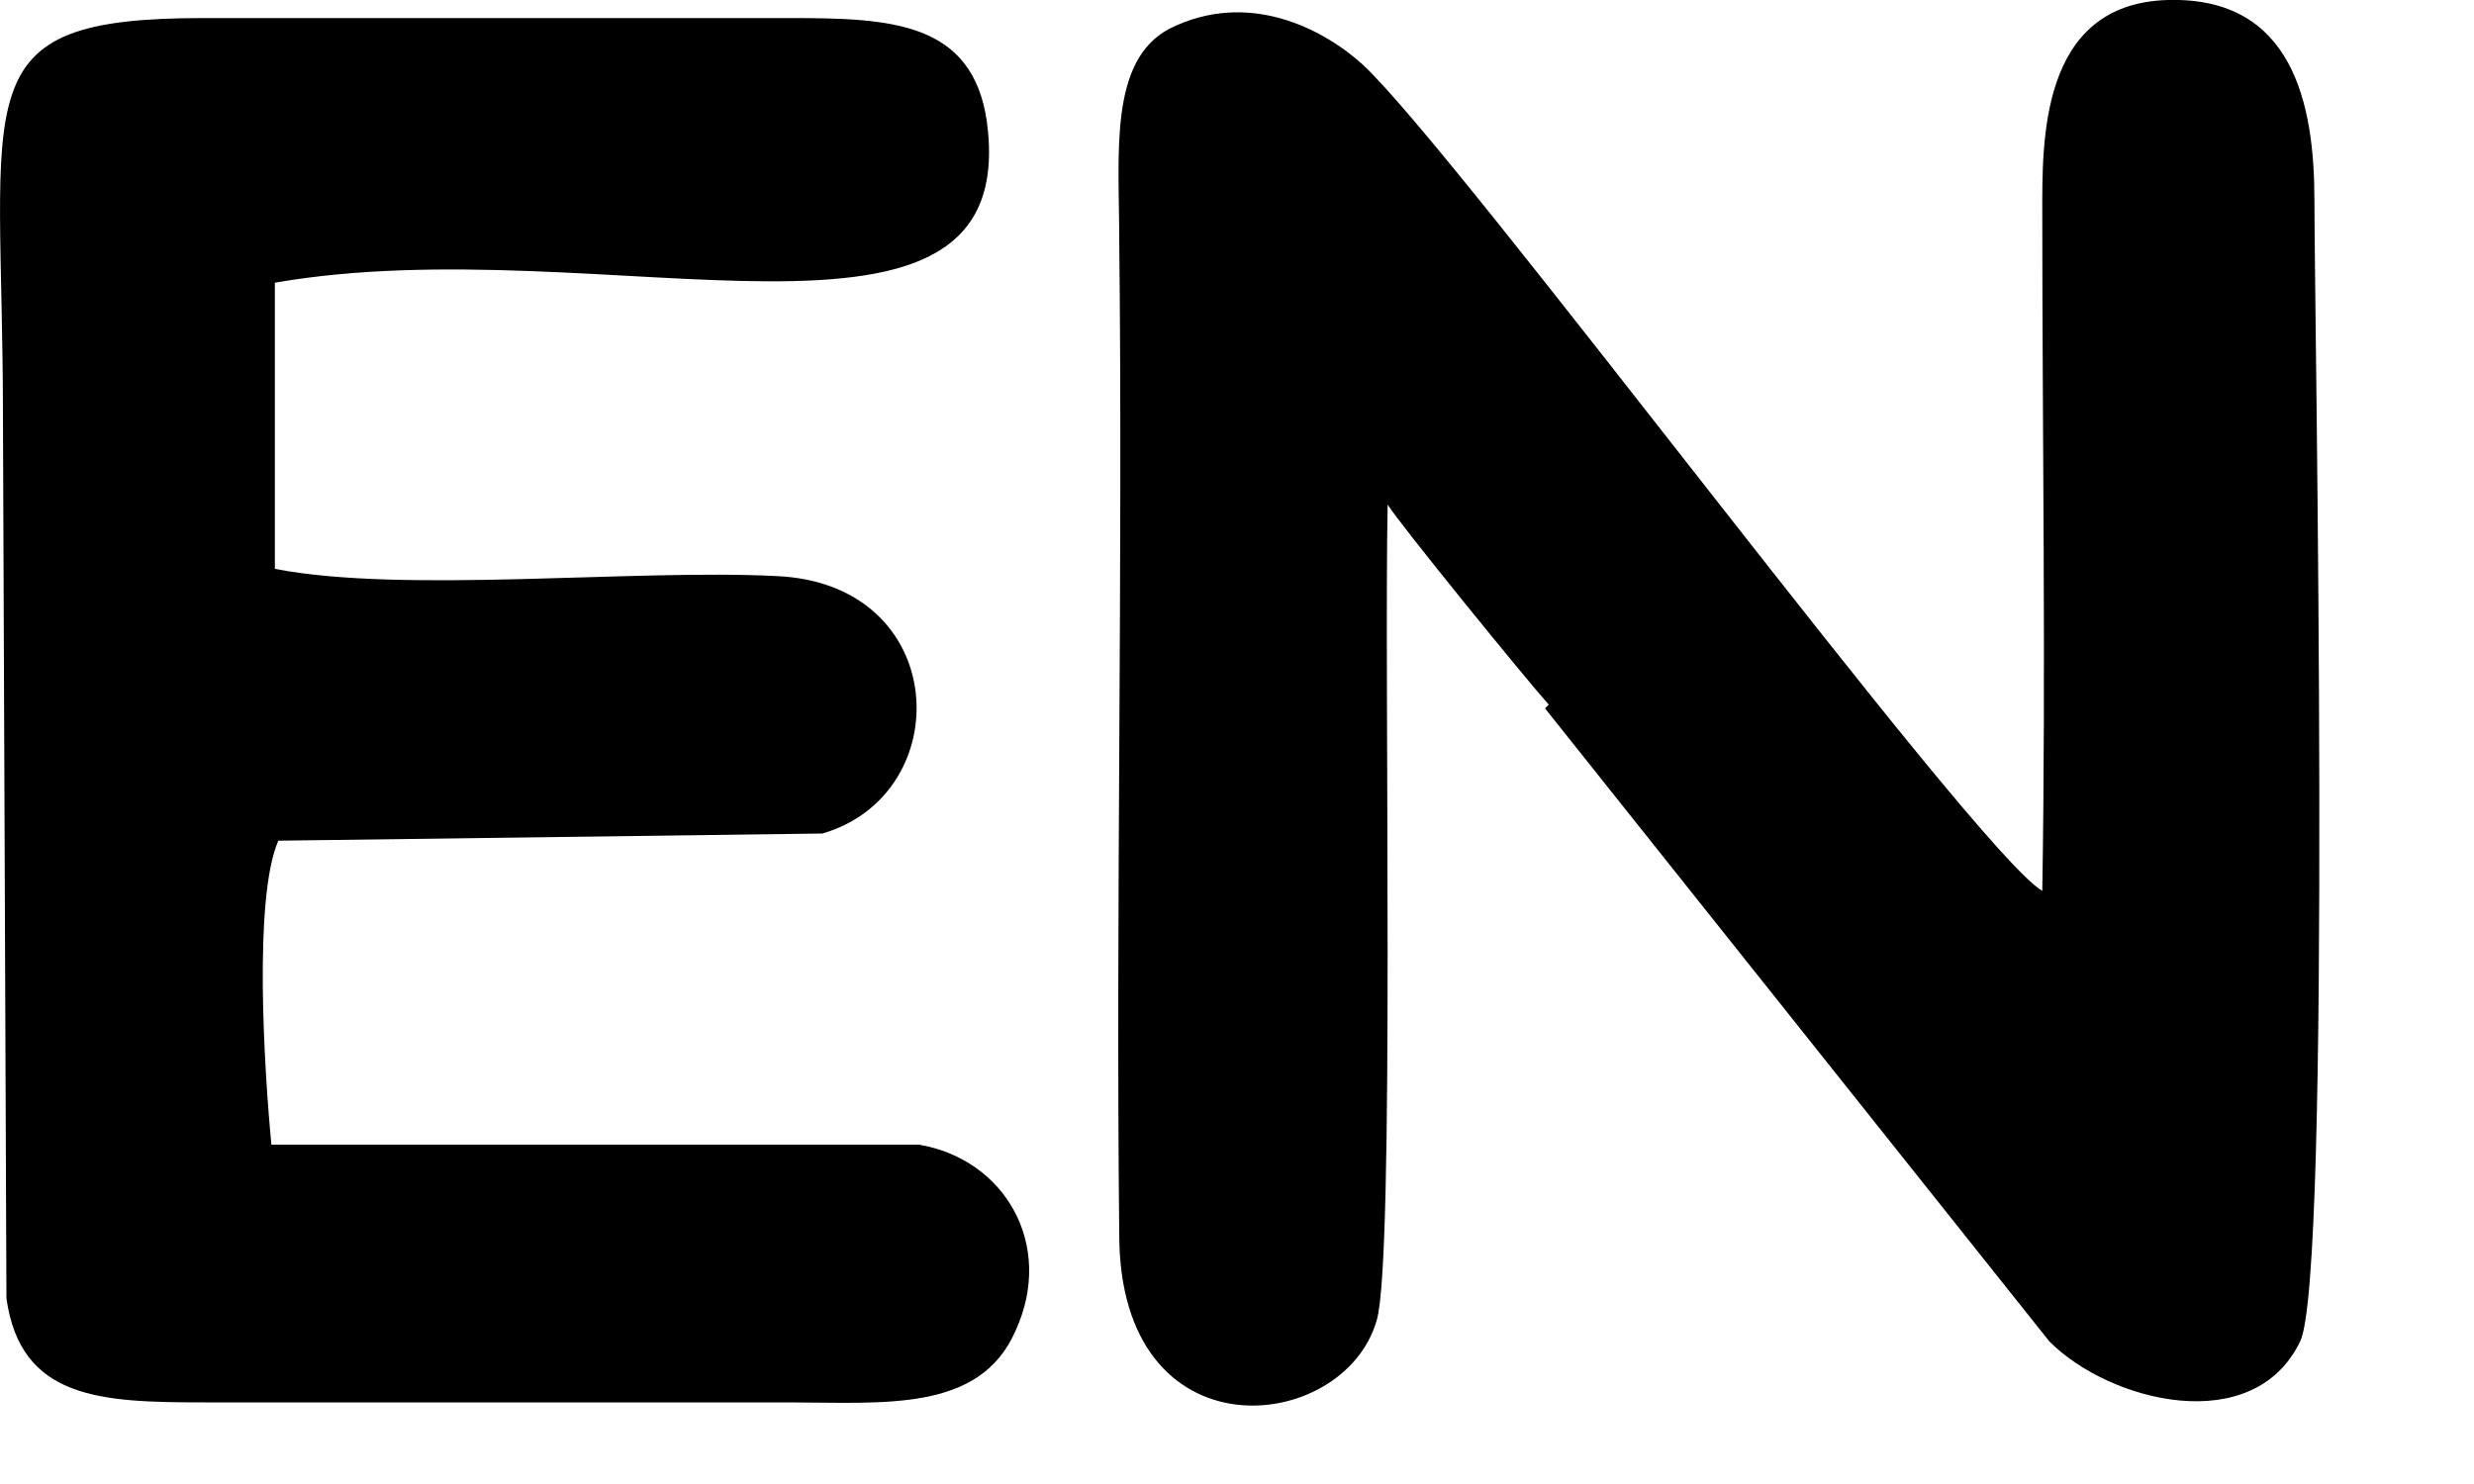 <svg width="10" height="6" viewBox="0 0 10 6" fill="none" xmlns="http://www.w3.org/2000/svg">
<path fill-rule="evenodd" clip-rule="evenodd" d="M0.822 0.073C-0.162 0.073 0.012 0.362 0.012 1.692L0.026 5.25C0.084 5.655 0.402 5.67 0.822 5.67C1.603 5.67 2.398 5.67 3.179 5.67C3.57 5.67 3.96 5.713 4.105 5.38C4.264 5.033 4.061 4.686 3.714 4.628H1.097C1.068 4.325 1.024 3.63 1.125 3.399L3.324 3.37C3.873 3.211 3.844 2.358 3.136 2.329C2.557 2.3 1.632 2.401 1.111 2.3V1.143C2.442 0.911 4.134 1.577 3.989 0.492C3.931 0.087 3.599 0.073 3.194 0.073C2.413 0.073 1.617 0.073 0.836 0.073H0.822Z" fill="black"/>
<path fill-rule="evenodd" clip-rule="evenodd" d="M6.245 2.864L8.284 5.424C8.53 5.67 9.109 5.814 9.297 5.424C9.427 5.163 9.355 1.273 9.355 0.81C9.355 0.42 9.268 -0.014 8.762 0C8.241 0.015 8.255 0.579 8.255 0.868C8.255 1.765 8.27 2.69 8.255 3.602C7.981 3.442 5.898 0.622 5.508 0.261C5.348 0.116 5.045 -0.043 4.727 0.116C4.481 0.246 4.524 0.622 4.524 0.969C4.539 2.314 4.51 3.659 4.524 4.99C4.524 5.901 5.435 5.8 5.565 5.337C5.638 5.091 5.594 2.719 5.609 2.04C5.652 2.112 6.158 2.734 6.26 2.849L6.245 2.864Z" fill="black"/>
</svg>
